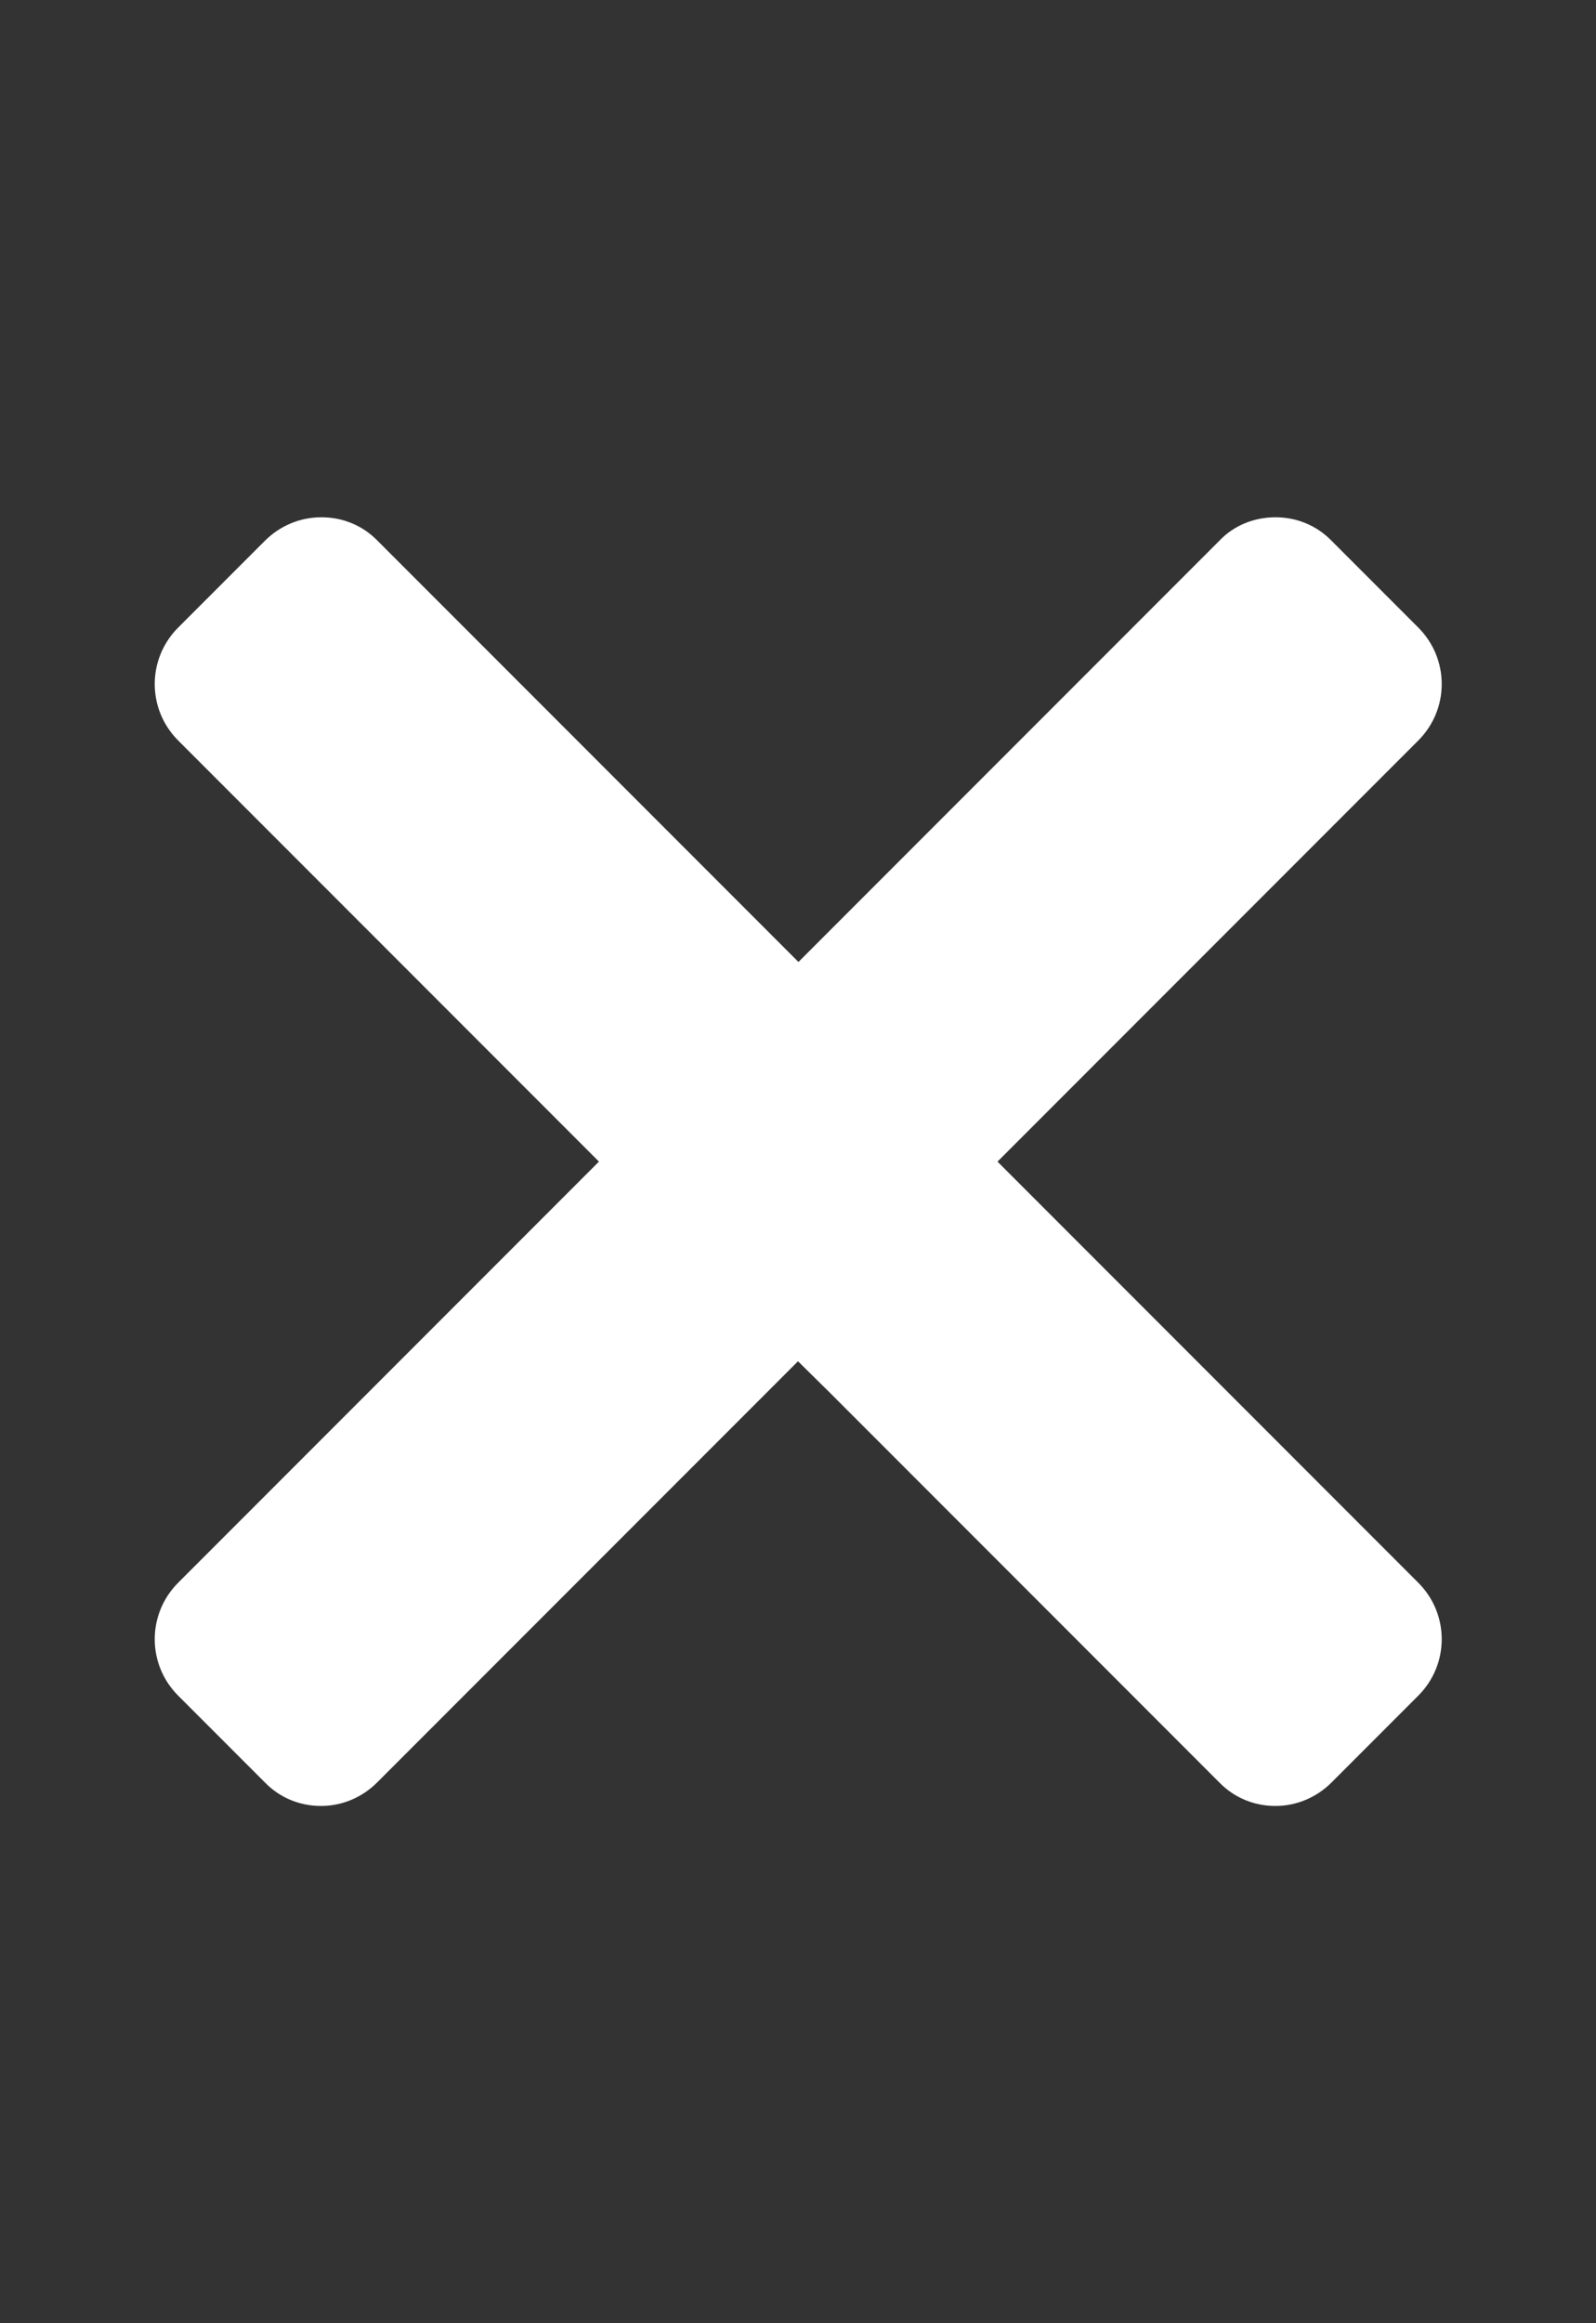 <?xml version="1.0" encoding="utf-8"?>
<!-- Generator: Adobe Illustrator 23.0.3, SVG Export Plug-In . SVG Version: 6.00 Build 0)  -->
<svg version="1.1" id="Laag_1" focusable="false" xmlns="http://www.w3.org/2000/svg" xmlns:xlink="http://www.w3.org/1999/xlink"
	 x="0px" y="0px" viewBox="0 0 352 512" style="enable-background:new 0 0 352 512;" xml:space="preserve">
<rect x="0" y="0" width="352" height="512" fill="#333333" stroke="none"/>
<style type="text/css">
	.st0{fill:#FFFFFF;}
</style>
<g>
	<path class="st0" d="M281.3,114c4.7,0,9.1,1.8,12.4,5.2l19.1,19.1c6.9,6.9,6.9,18,0,24.9l-86.1,86.1L220,256l6.7,6.7l86.1,86.1
		c6.9,6.9,6.9,18,0,24.9l-19.1,19.1c-3.3,3.3-7.7,5.2-12.4,5.2s-9.1-1.8-12.4-5.2l-86.1-86.1L176,300l-6.7,6.7l-86.1,86.1
		c-3.3,3.3-7.7,5.2-12.4,5.2s-9.1-1.8-12.4-5.2l-19.1-19.1c-6.9-6.9-6.9-18,0-24.9l86.1-86.1l6.7-6.7l-6.7-6.7l-86.1-86.1
		c-6.9-6.9-6.9-18,0-24.9l19.1-19.1c3.3-3.3,7.7-5.2,12.5-5.2c4.7,0,9.1,1.8,12.4,5.2l86.1,86.1l6.7,6.7l6.7-6.7l86.1-86.1
		C272.1,115.8,276.6,114,281.3,114"/>
</g>
</svg>
